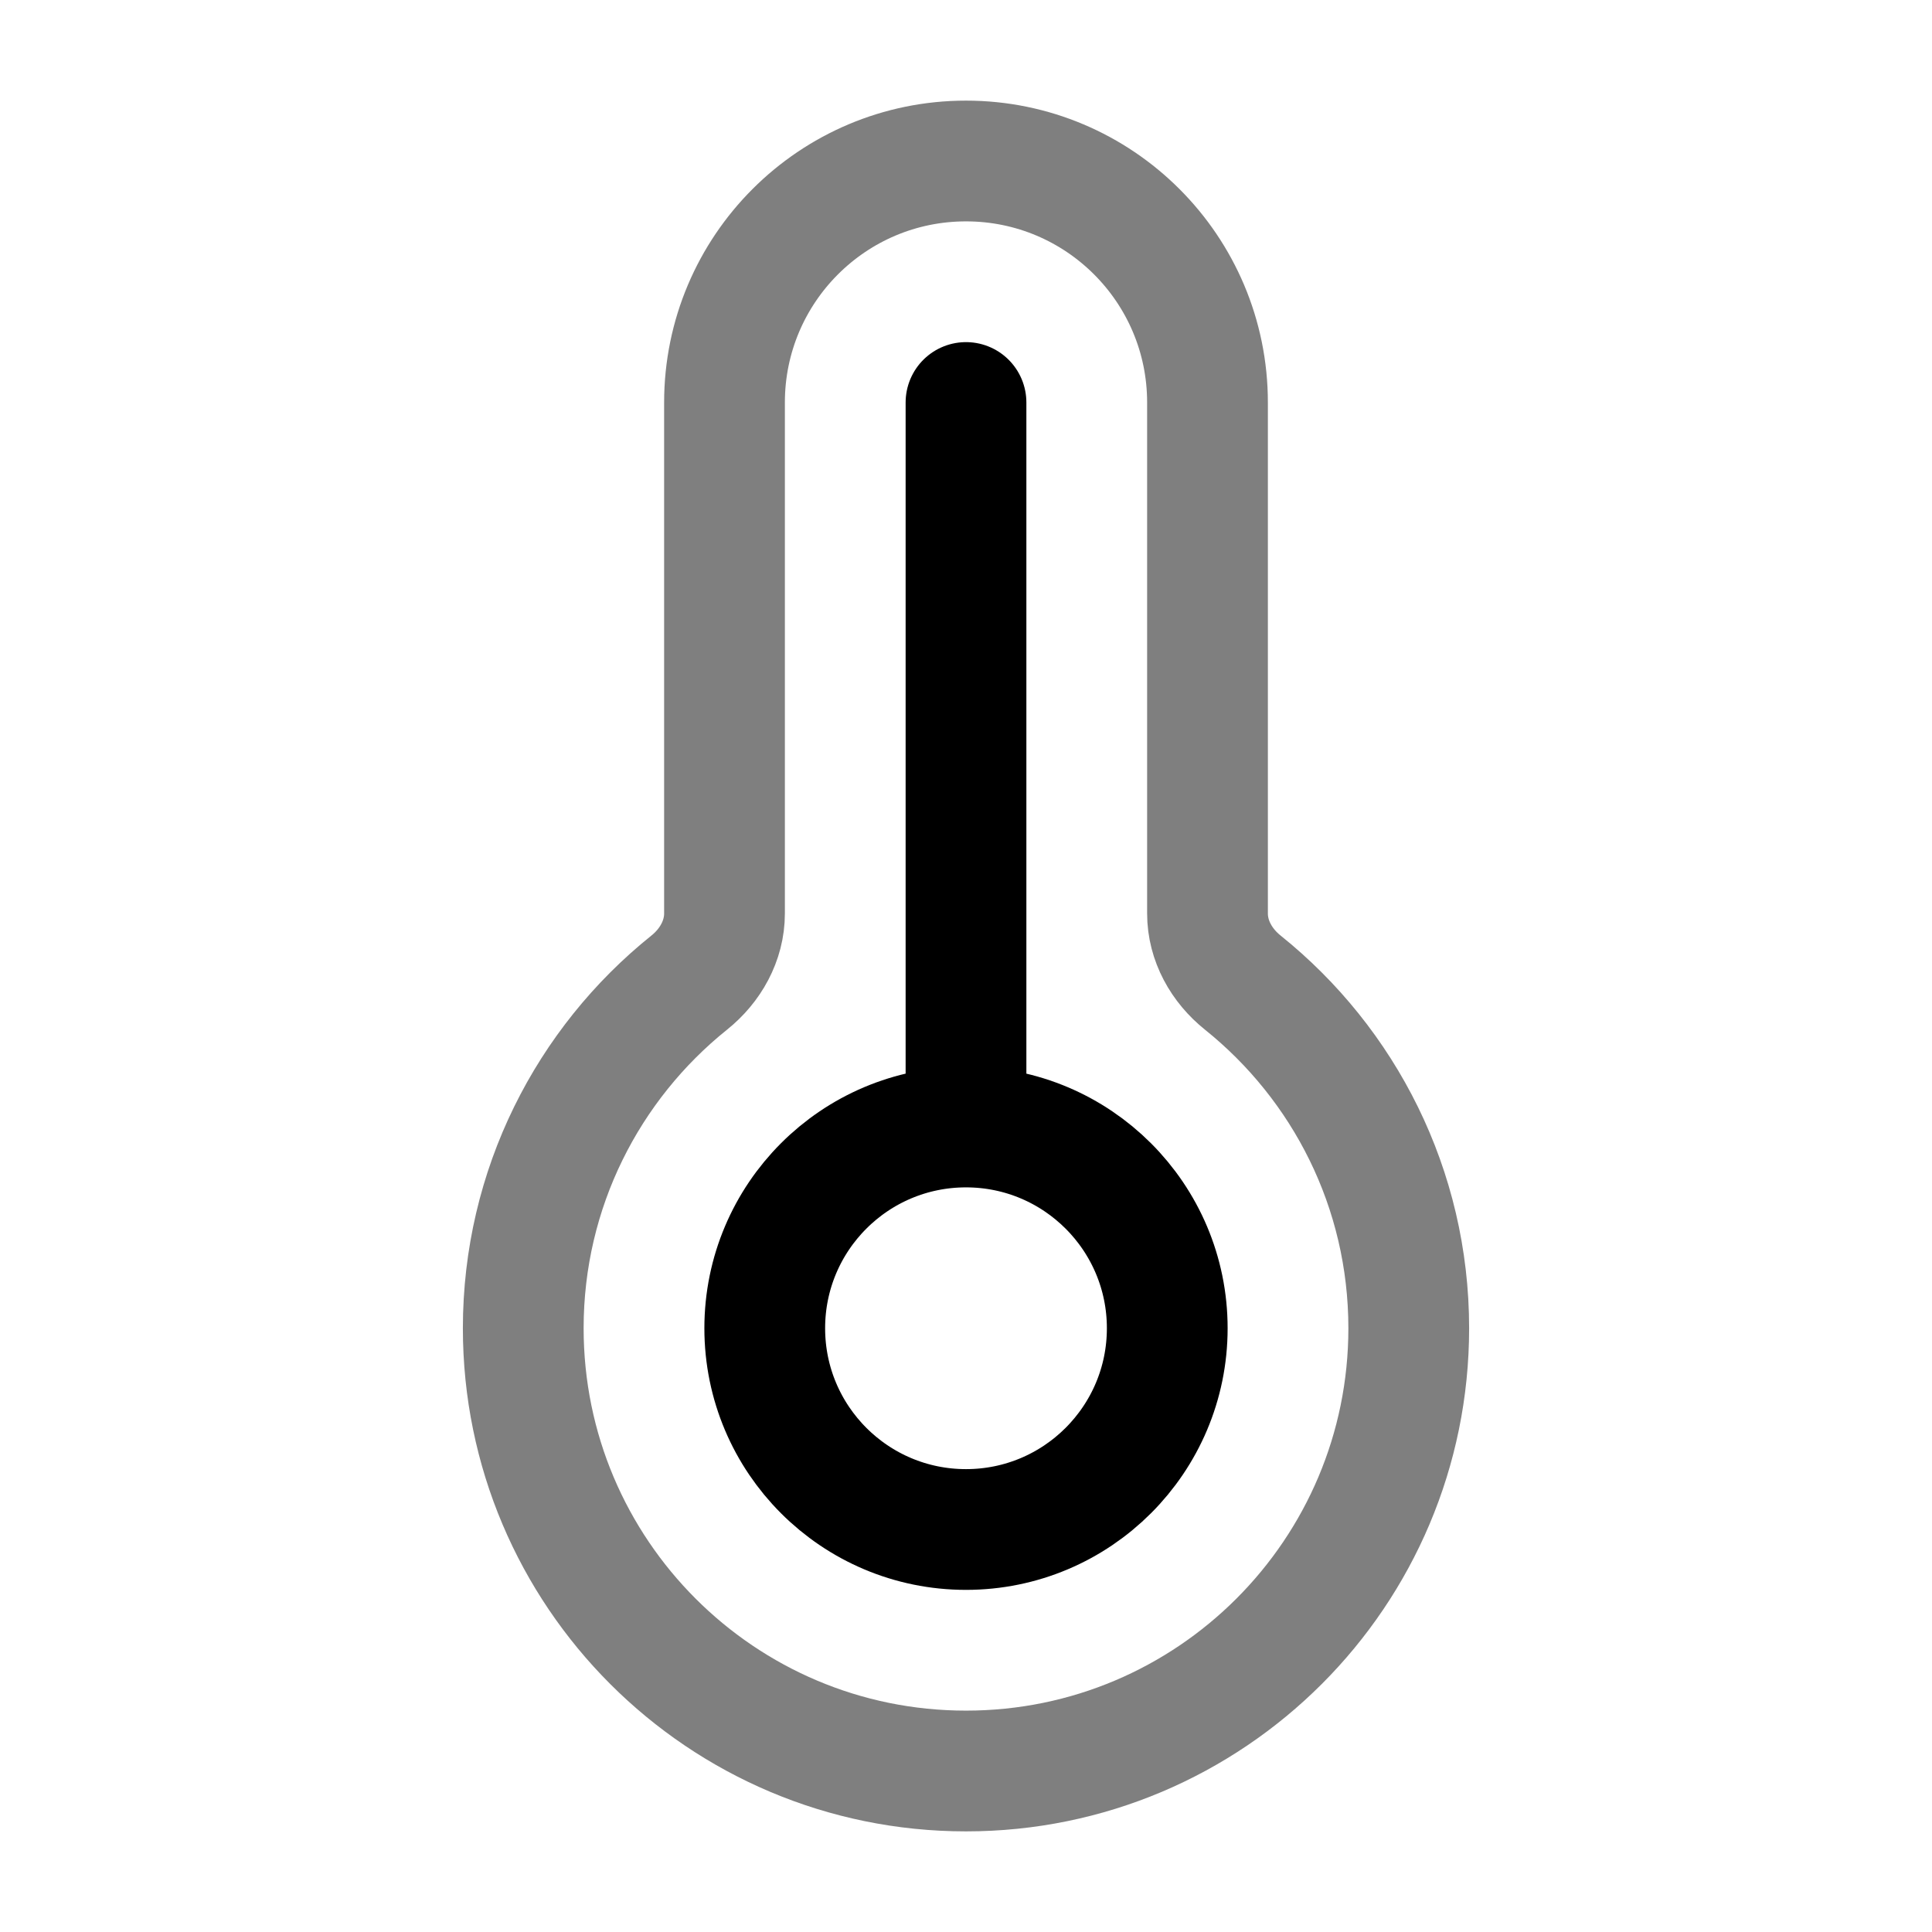 <svg width="24" height="24" viewBox="0 0 24 24" fill="none" xmlns="http://www.w3.org/2000/svg">
<path opacity="0.5" d="M12 22C15.038 22 17.5 19.538 17.5 16.5C17.5 14.764 16.695 13.215 15.439 12.207C15.175 11.996 15 11.686 15 11.348V5C15 3.343 13.657 2 12 2C10.343 2 9 3.343 9 5V11.348C9 11.686 8.825 11.996 8.561 12.207C7.305 13.215 6.5 14.764 6.5 16.5C6.5 19.538 8.962 22 12 22Z" stroke="black" stroke-width="1.5"/>
<path d="M12 14C10.619 14 9.5 15.119 9.5 16.5C9.5 17.881 10.619 19 12 19C13.38 19 14.5 17.881 14.5 16.5C14.5 15.119 13.38 14 12 14ZM12 14L12 5" stroke="black" stroke-width="1.5" stroke-linecap="round"/>
</svg>